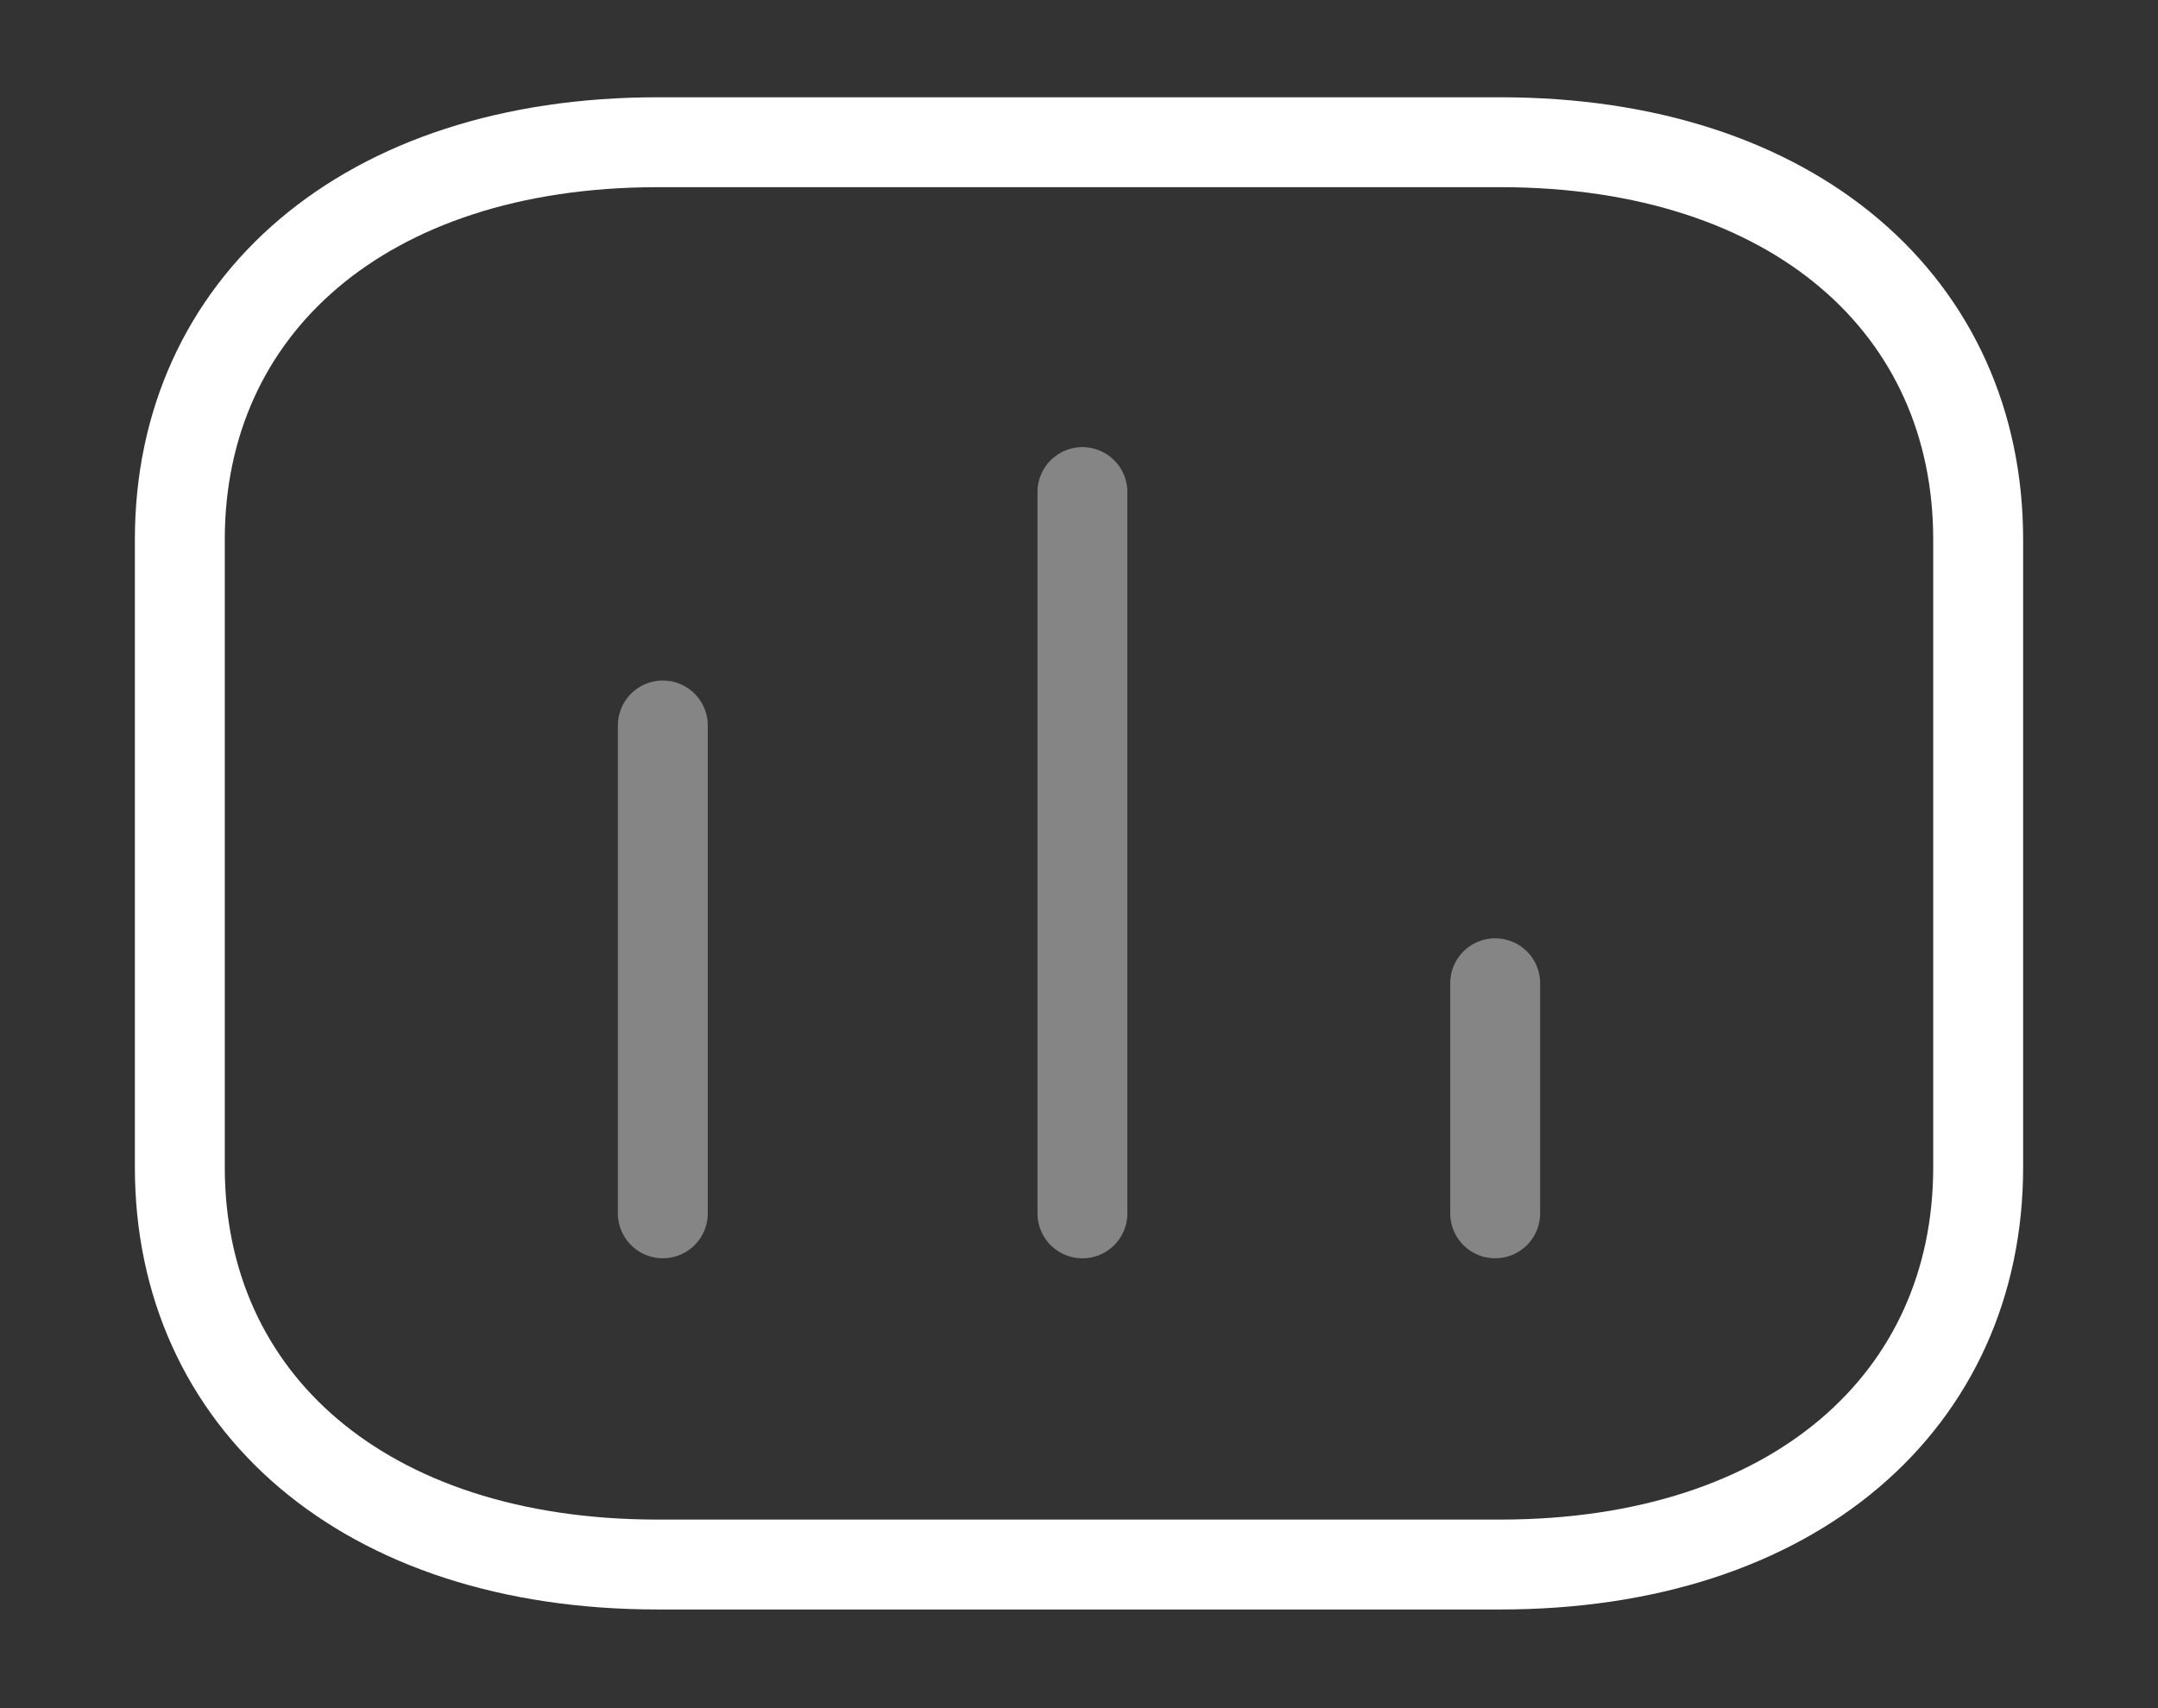 <svg width="48" height="38" viewBox="0 0 48 38" fill="none" xmlns="http://www.w3.org/2000/svg">
<rect x="0" y="0" width="48" height="38" fill="#333333" stroke="none"/>
<path opacity="0.4" d="M14.743 16.139V26.992" stroke="white" stroke-width="2" stroke-linecap="round" stroke-linejoin="round"/>
<path opacity="0.4" d="M24.076 10.947V26.993" stroke="white" stroke-width="2" stroke-linecap="round" stroke-linejoin="round"/>
<path opacity="0.4" d="M33.257 21.874V26.992" stroke="white" stroke-width="2" stroke-linecap="round" stroke-linejoin="round"/>
<path fill-rule="evenodd" clip-rule="evenodd" d="M33.371 3.164H14.629C8.095 3.164 4 6.822 4 12V25.969C4 31.147 8.076 34.805 14.629 34.805H33.371C39.924 34.805 44 31.147 44 25.969V12C44 6.822 39.924 3.164 33.371 3.164Z" stroke="white" stroke-width="2" stroke-linecap="round" stroke-linejoin="round"/>
</svg>
